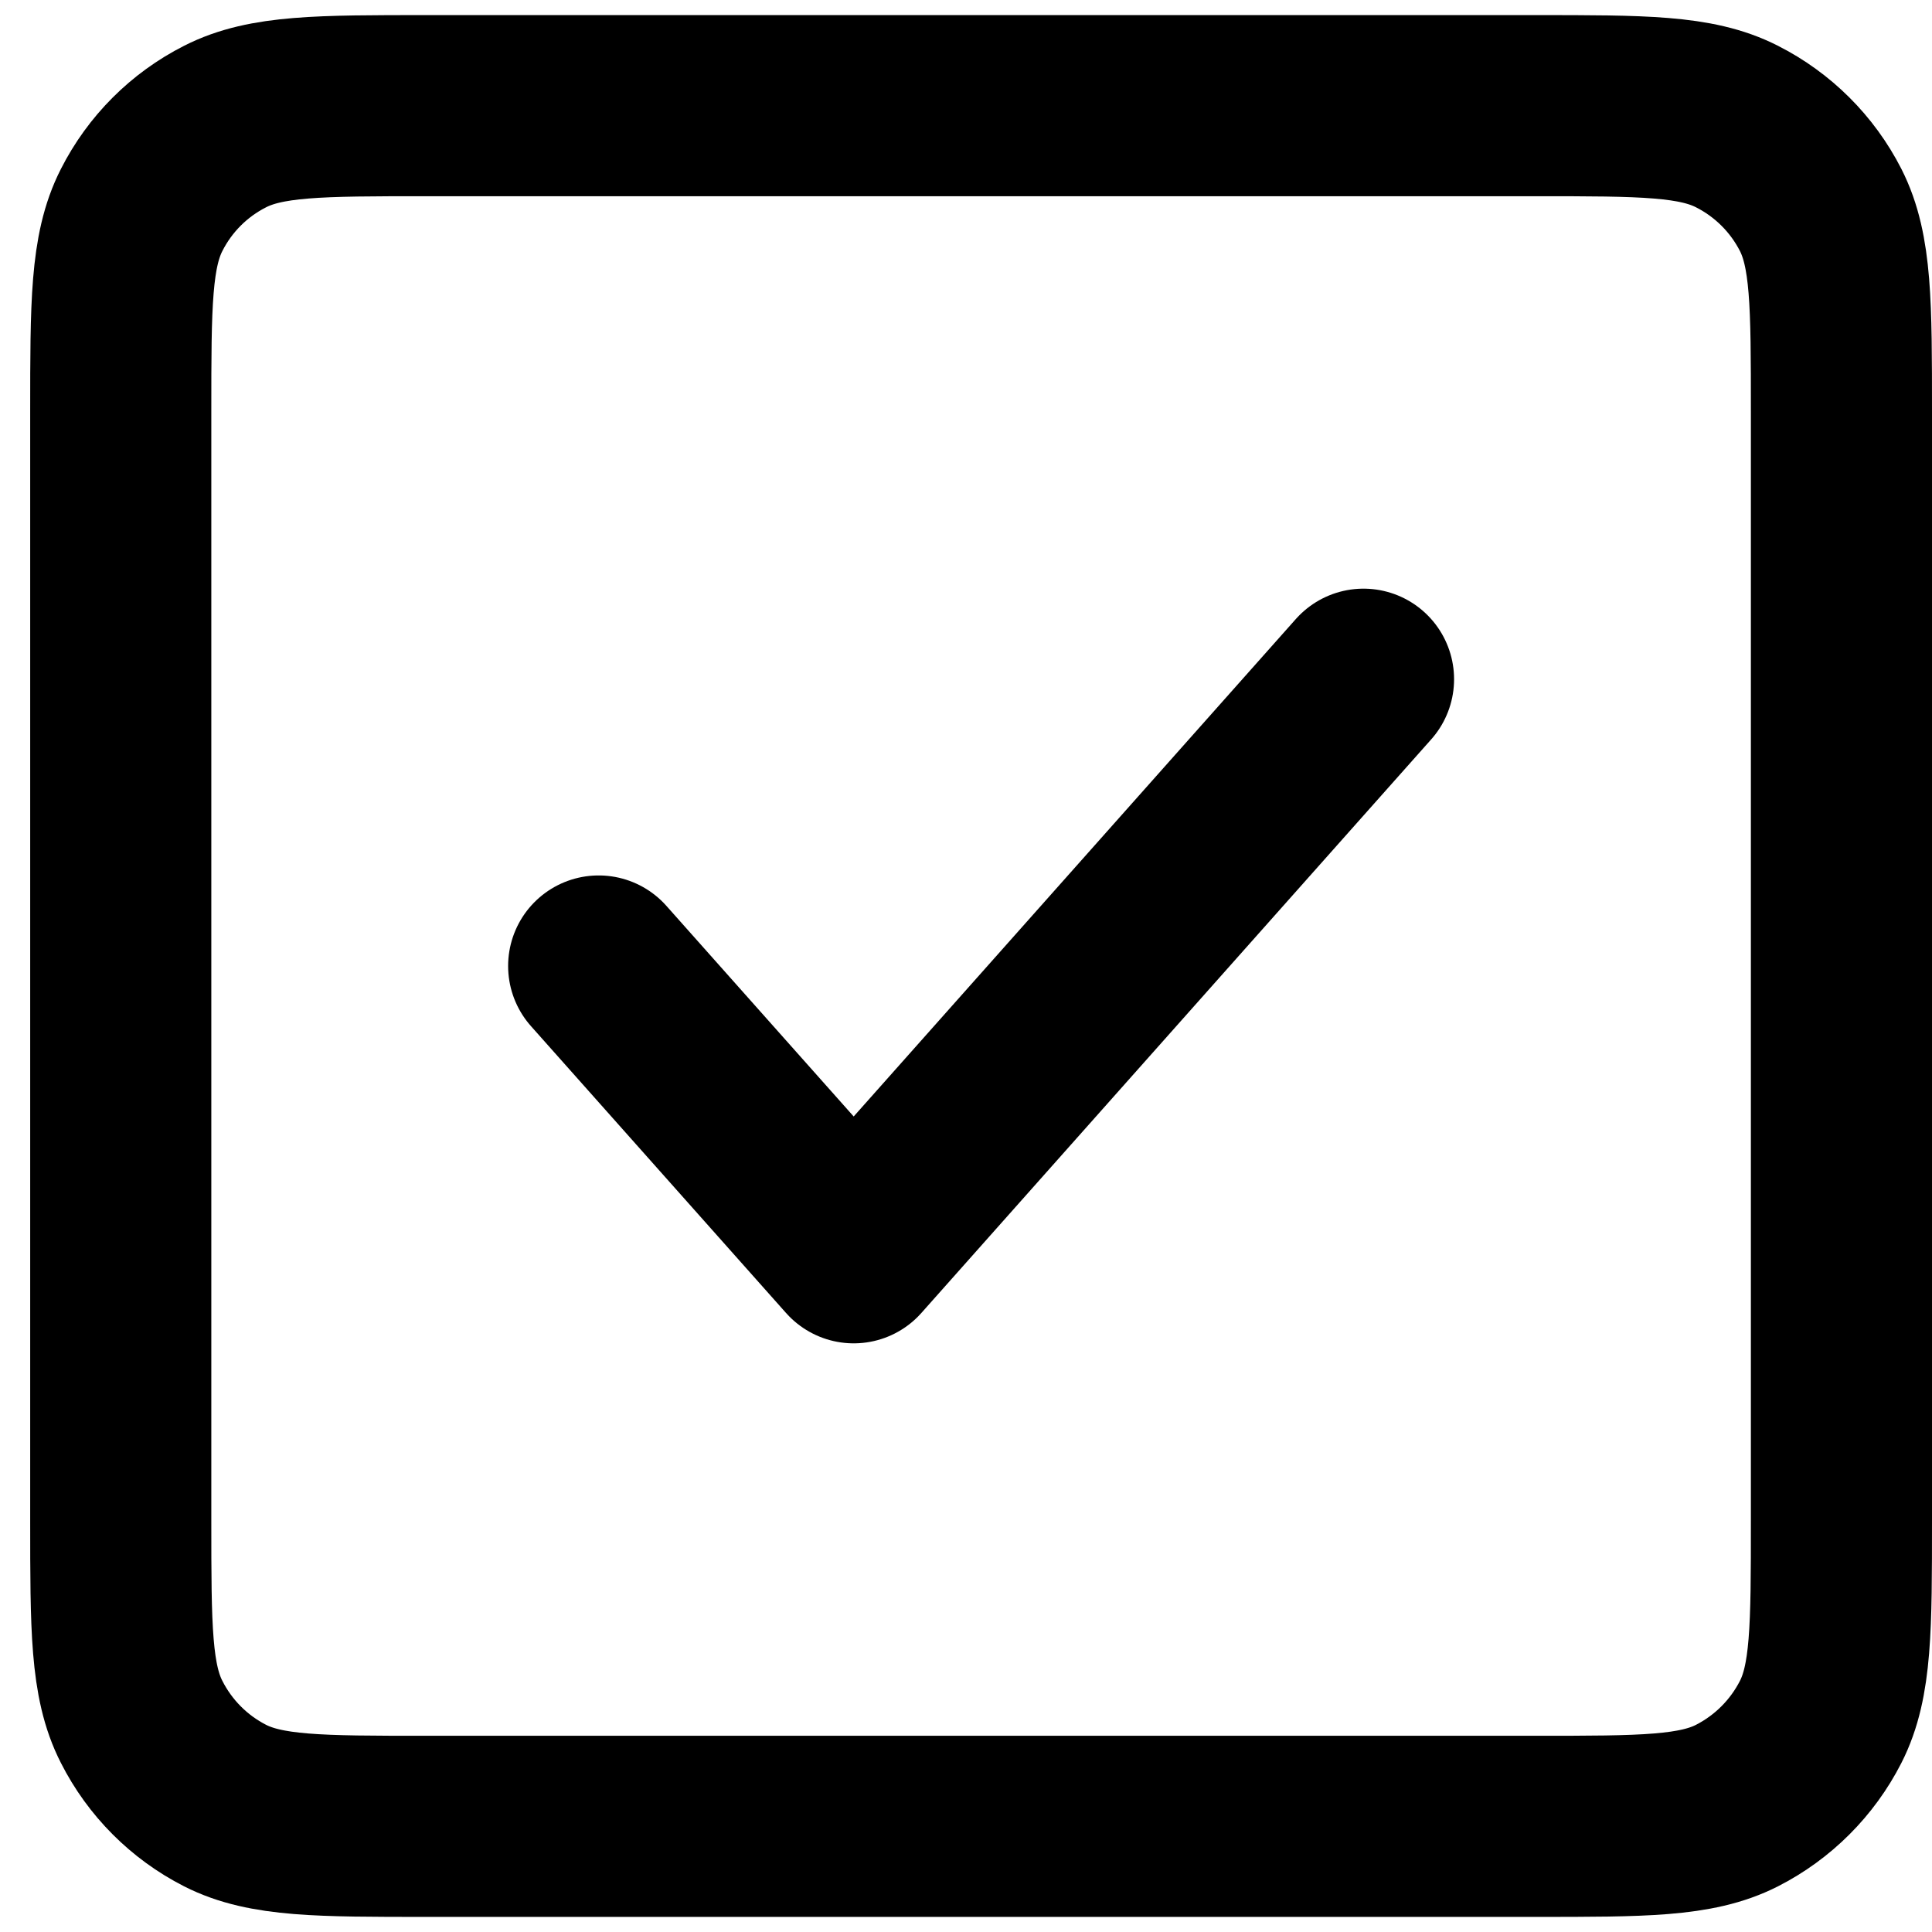 <svg viewBox="0 0 16 16" fill="none" xmlns="http://www.w3.org/2000/svg">
<path d="M11.292 5.625L7.07 10.375L4.958 8M1 12.592V3.408C1 2.522 1 2.078 1.173 1.739C1.324 1.441 1.566 1.199 1.864 1.048C2.203 0.875 2.647 0.875 3.533 0.875H12.717C13.604 0.875 14.046 0.875 14.385 1.048C14.683 1.199 14.926 1.441 15.078 1.739C15.25 2.078 15.25 2.521 15.25 3.406V12.595C15.25 13.479 15.25 13.922 15.078 14.26C14.926 14.558 14.683 14.801 14.385 14.953C14.047 15.125 13.604 15.125 12.719 15.125H3.531C2.646 15.125 2.203 15.125 1.864 14.953C1.566 14.801 1.324 14.558 1.173 14.26C1 13.922 1 13.479 1 12.592Z" stroke="current" stroke-width="1.5" stroke-linecap="round" stroke-linejoin="round"/>
</svg>
